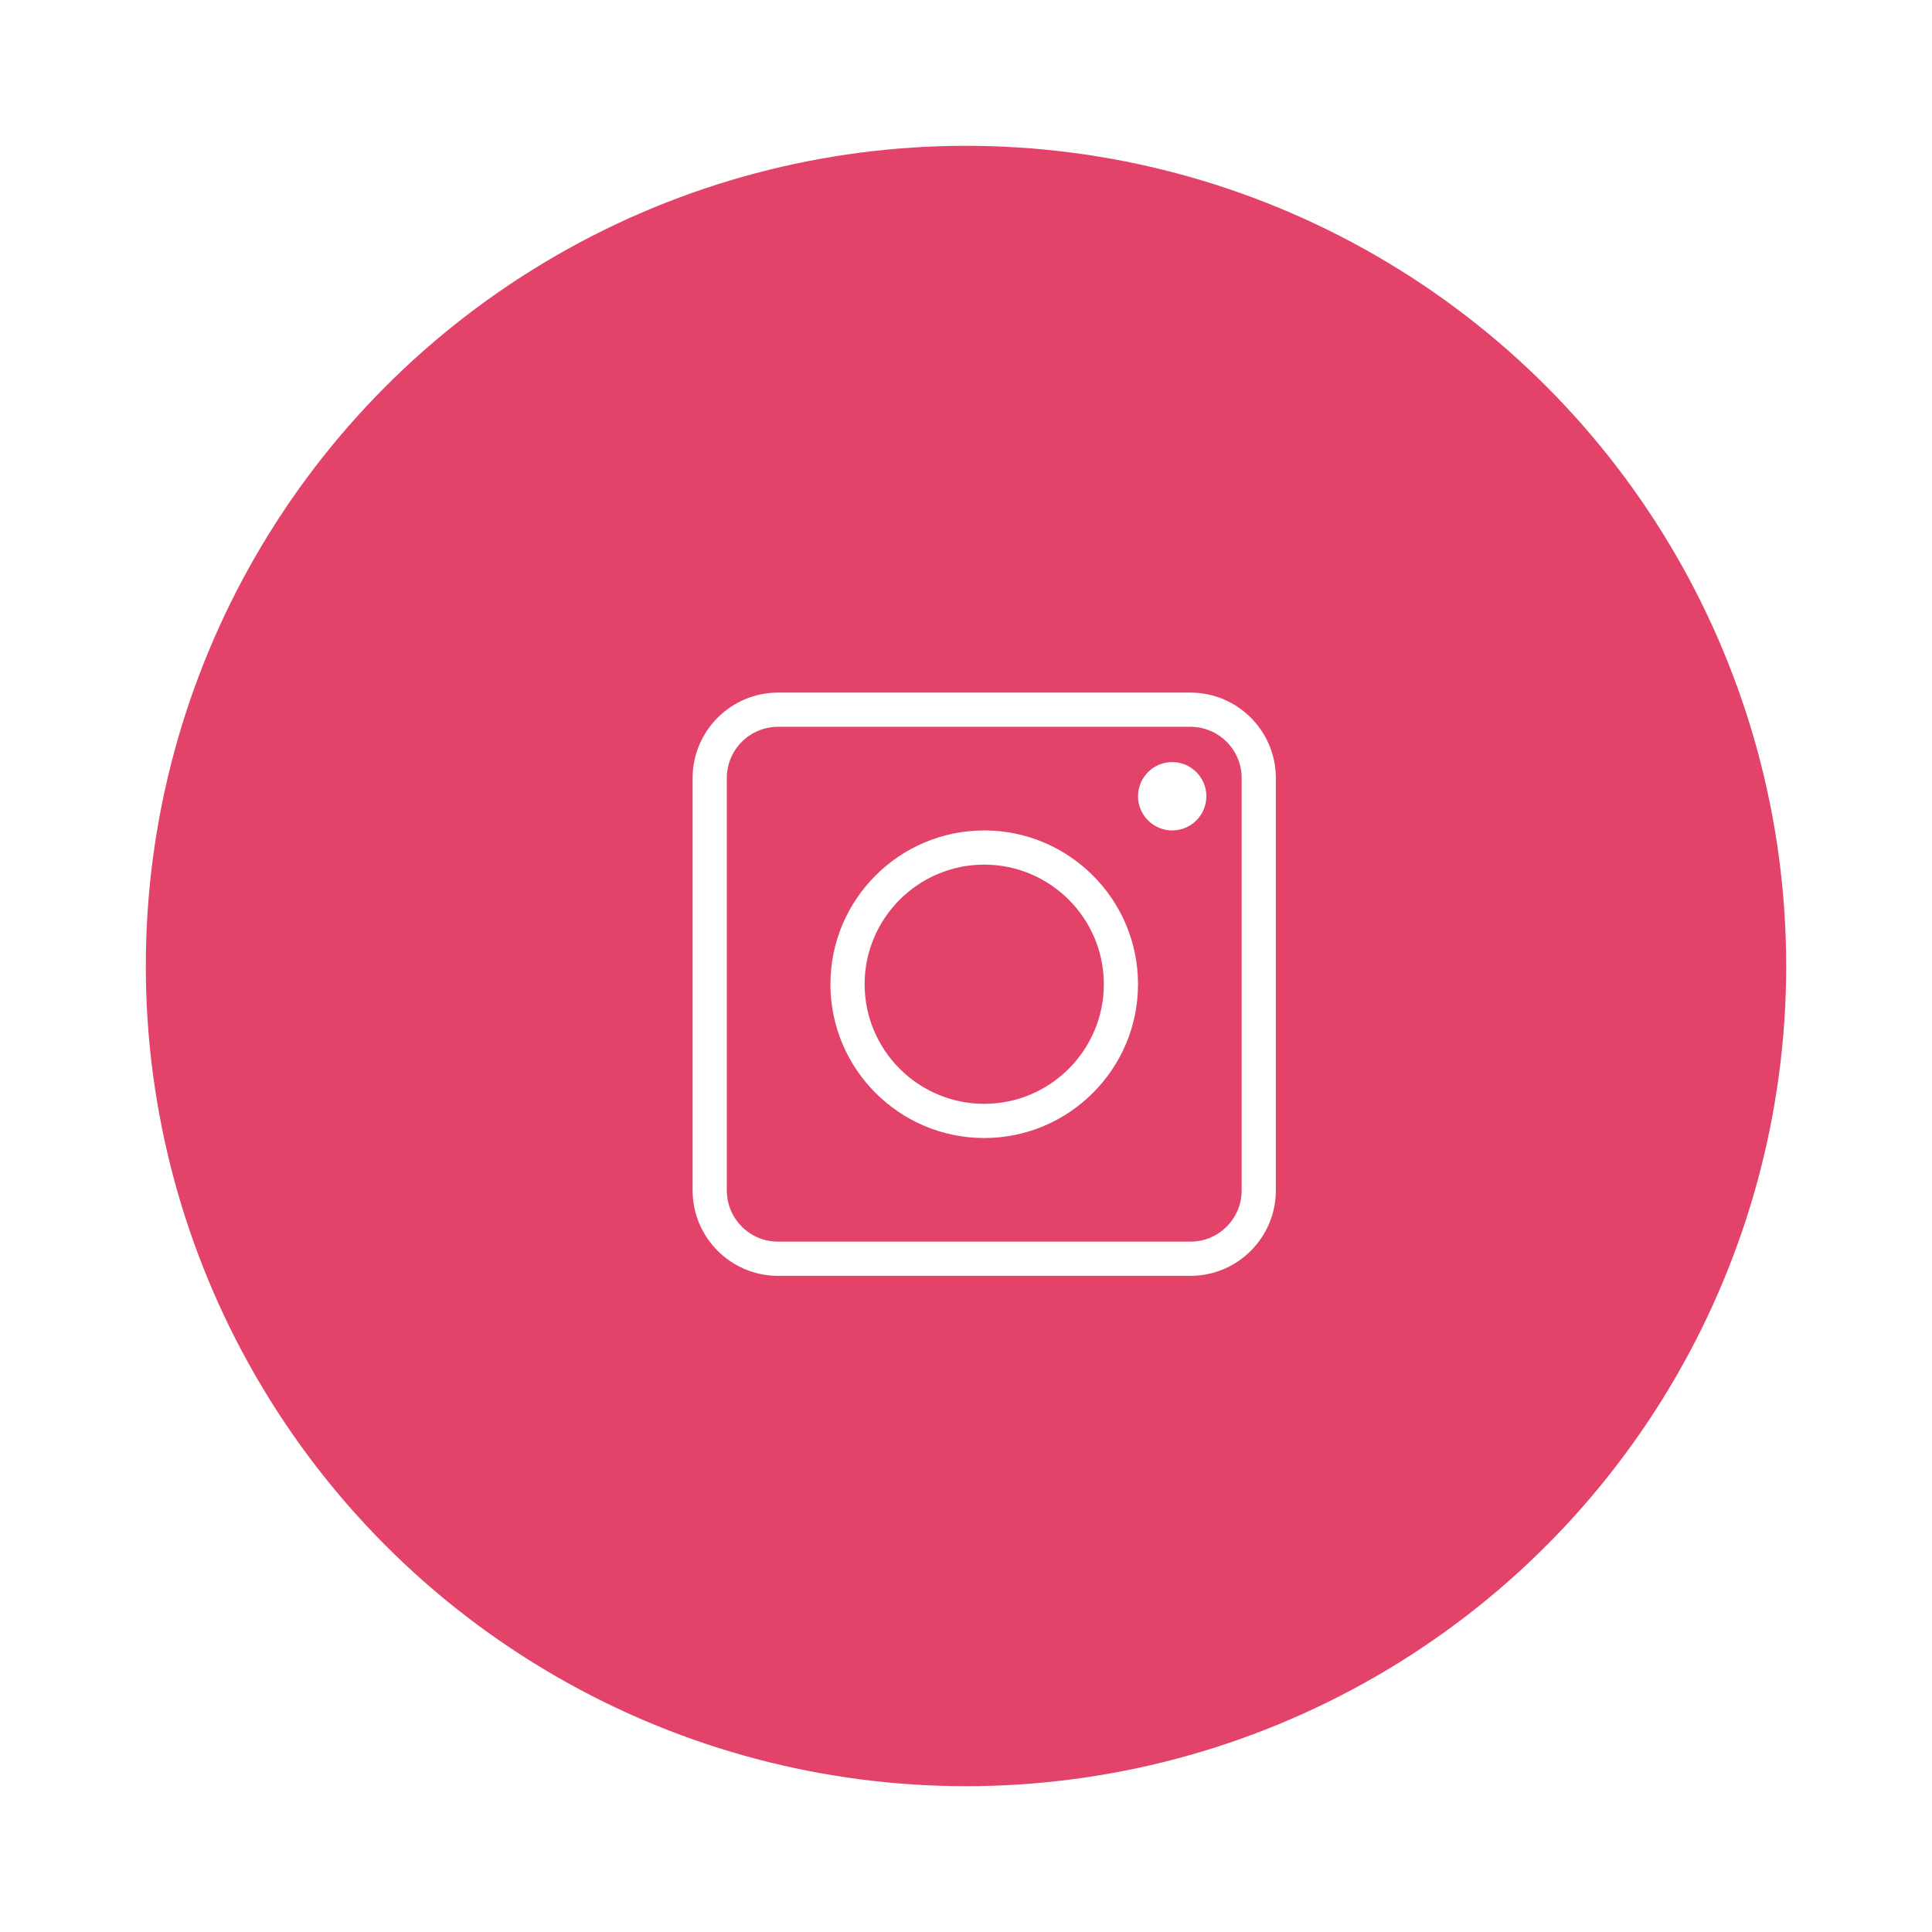 <svg width="53" height="53" viewBox="0 0 53 53" fill="none" xmlns="http://www.w3.org/2000/svg">
<g filter="url(#filter0_d)">
<circle cx="26.5" cy="22.5" r="22.5" fill="#E44369"/>
<path d="M32.656 15H21.344C20.052 15 19 16.052 19 17.344V28.656C19 29.949 20.052 31 21.344 31H32.656C33.949 31 35 29.949 35 28.656V17.344C35 16.052 33.949 15 32.656 15ZM34.062 28.656C34.062 29.432 33.432 30.062 32.656 30.062H21.344C20.568 30.062 19.938 29.432 19.938 28.656V17.344C19.938 16.568 20.568 15.938 21.344 15.938H32.656C33.432 15.938 34.062 16.568 34.062 17.344V28.656Z" fill="white"/>
<path d="M32.156 16.906C31.639 16.906 31.219 17.327 31.219 17.844C31.219 18.361 31.639 18.781 32.156 18.781C32.673 18.781 33.094 18.361 33.094 17.844C33.094 17.327 32.673 16.906 32.156 16.906Z" fill="white"/>
<path d="M27 18.781C24.674 18.781 22.781 20.674 22.781 23C22.781 25.326 24.674 27.219 27 27.219C29.326 27.219 31.219 25.326 31.219 23C31.219 20.674 29.326 18.781 27 18.781ZM27 26.281C25.191 26.281 23.719 24.809 23.719 23C23.719 21.191 25.191 19.719 27 19.719C28.809 19.719 30.281 21.191 30.281 23C30.281 24.809 28.809 26.281 27 26.281Z" fill="white"/>
</g>
<defs>
<filter id="filter0_d" x="0" y="0" width="53" height="53" filterUnits="userSpaceOnUse" color-interpolation-filters="sRGB">
<feFlood flood-opacity="0" result="BackgroundImageFix"/>
<feColorMatrix in="SourceAlpha" type="matrix" values="0 0 0 0 0 0 0 0 0 0 0 0 0 0 0 0 0 0 127 0" result="hardAlpha"/>
<feOffset dy="4"/>
<feGaussianBlur stdDeviation="2"/>
<feComposite in2="hardAlpha" operator="out"/>
<feColorMatrix type="matrix" values="0 0 0 0 0.675 0 0 0 0 0.675 0 0 0 0 0.675 0 0 0 0.24 0"/>
<feBlend mode="normal" in2="BackgroundImageFix" result="effect1_dropShadow"/>
<feBlend mode="normal" in="SourceGraphic" in2="effect1_dropShadow" result="shape"/>
</filter>
</defs>
</svg>
